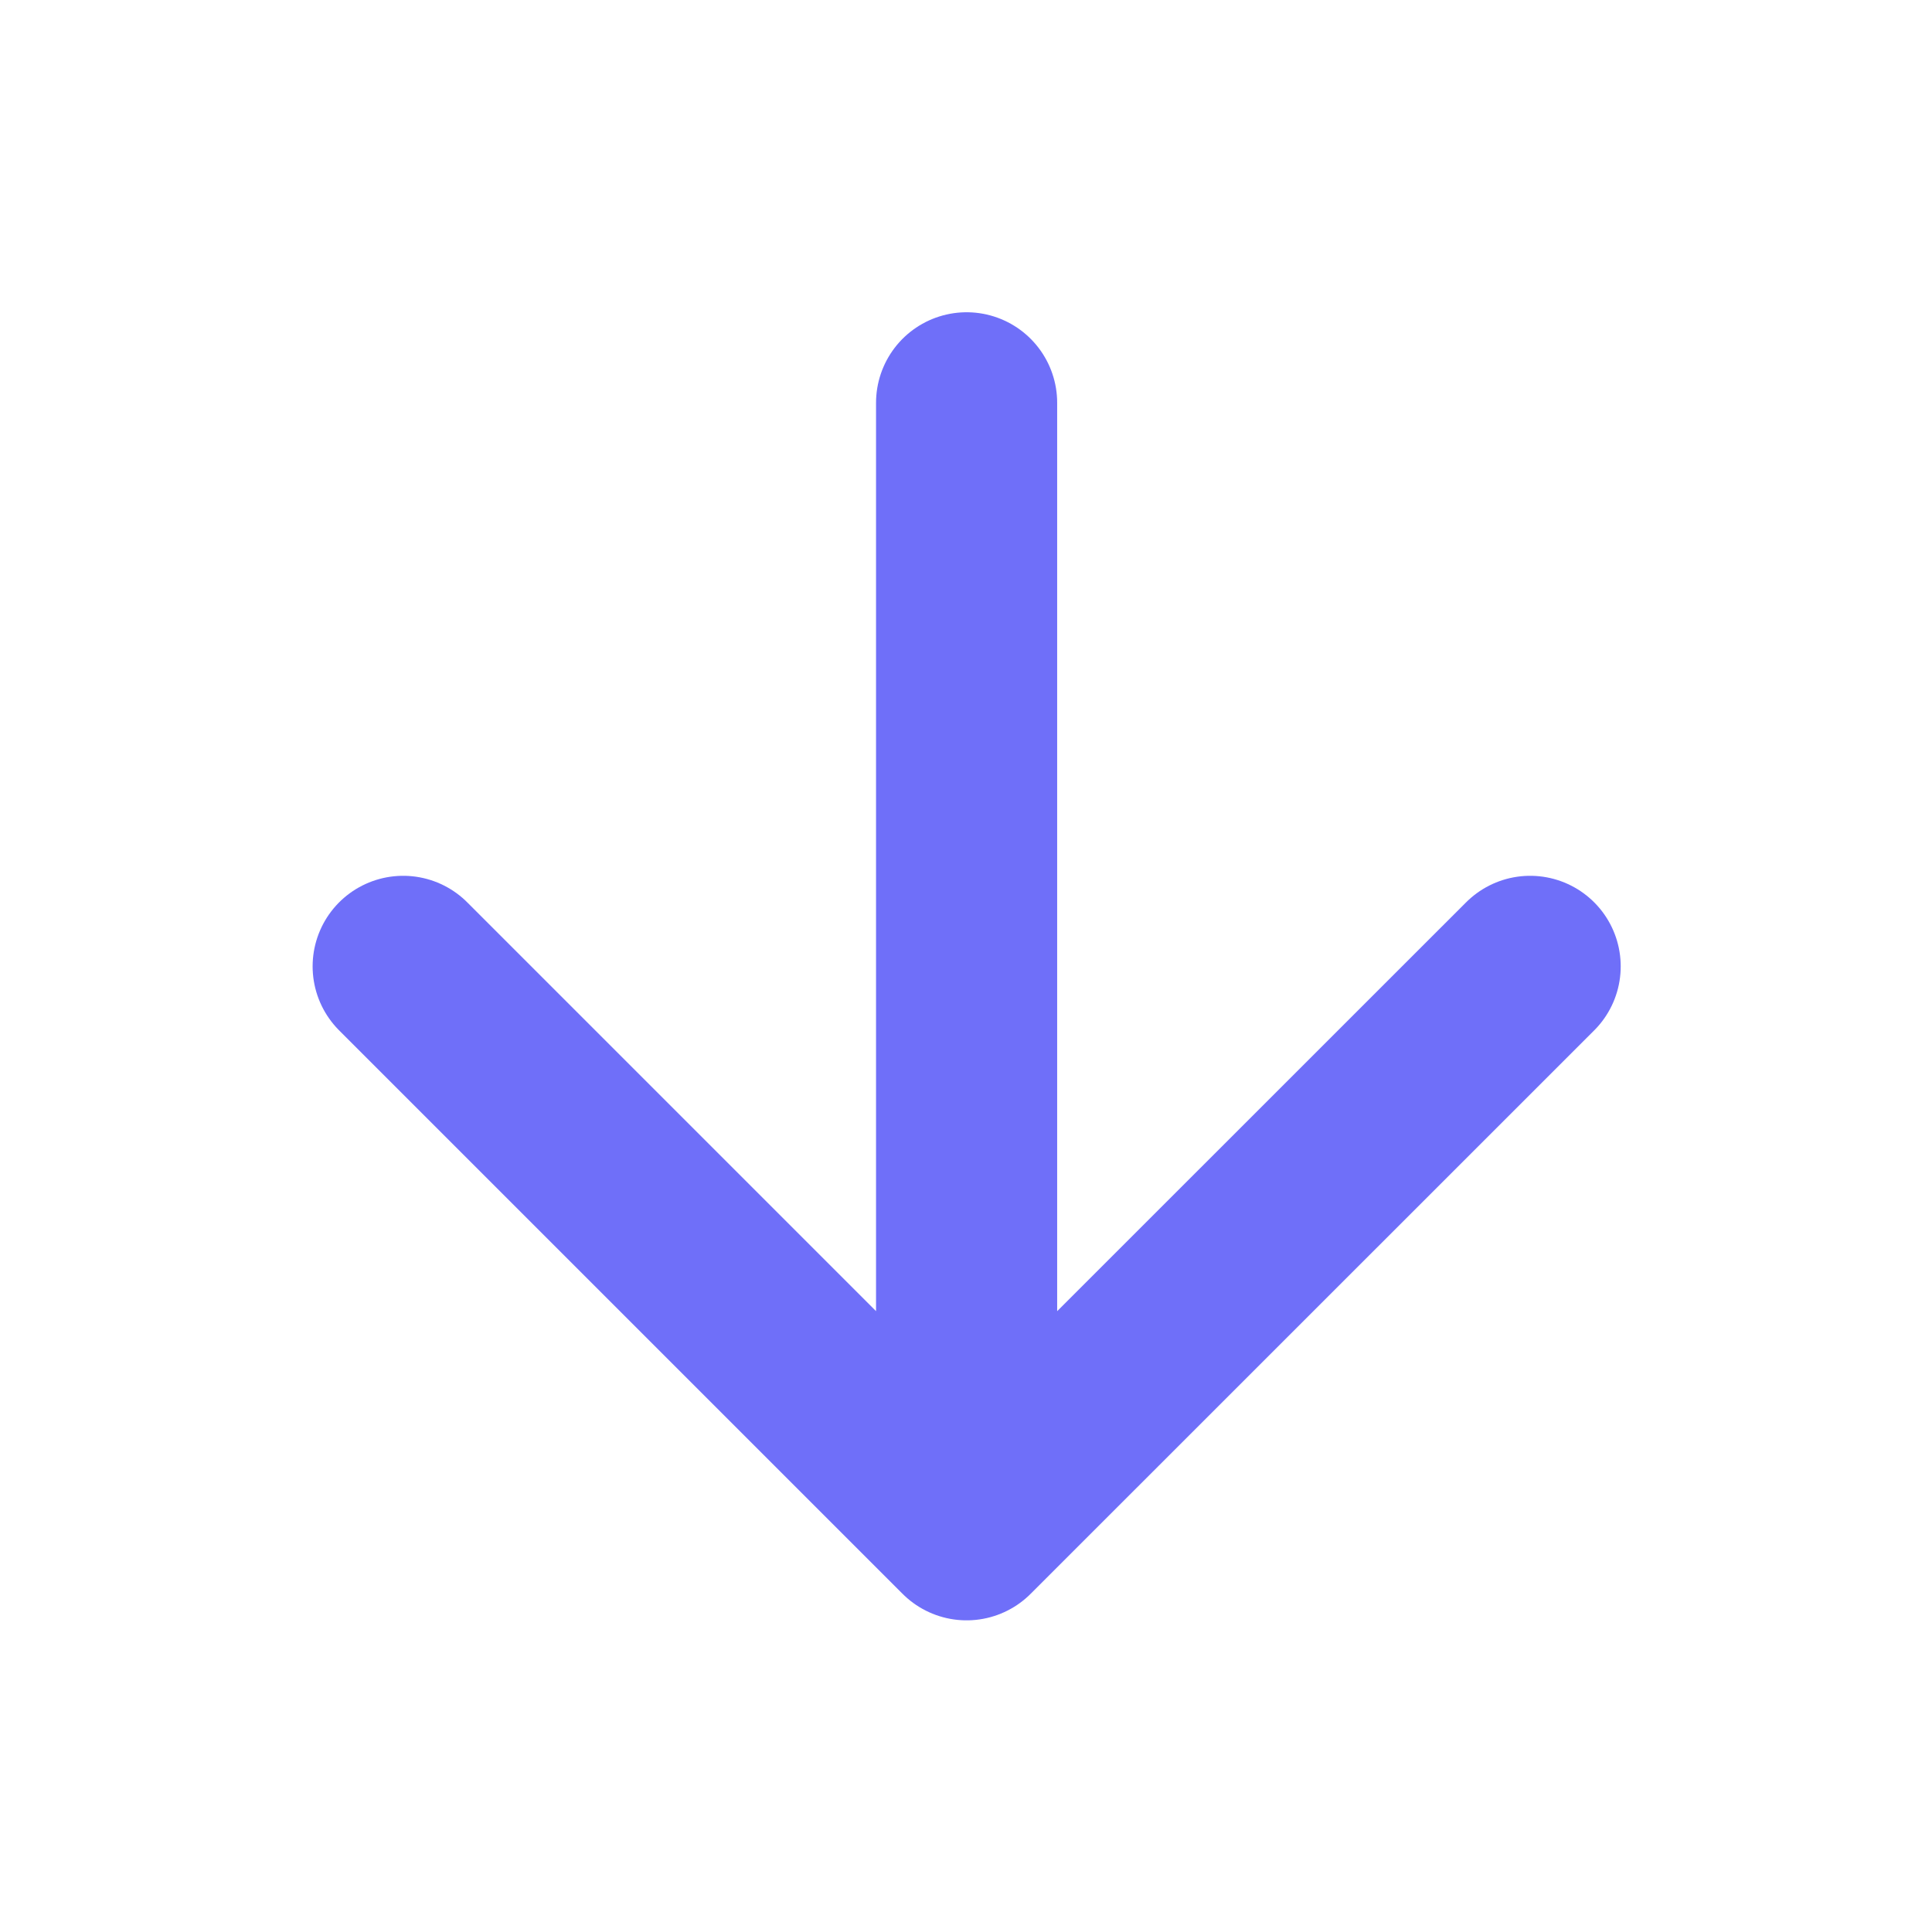 <svg width="16" height="16" viewBox="0 0 16 16" fill="none" xmlns="http://www.w3.org/2000/svg">
<path d="M8.005 3.336L8.005 12.669M8.005 12.669L12.672 8.003M8.005 12.669L3.339 8.003" stroke="#6F6FF9" stroke-width="1.5" stroke-linecap="round" stroke-linejoin="round"/>
</svg>
